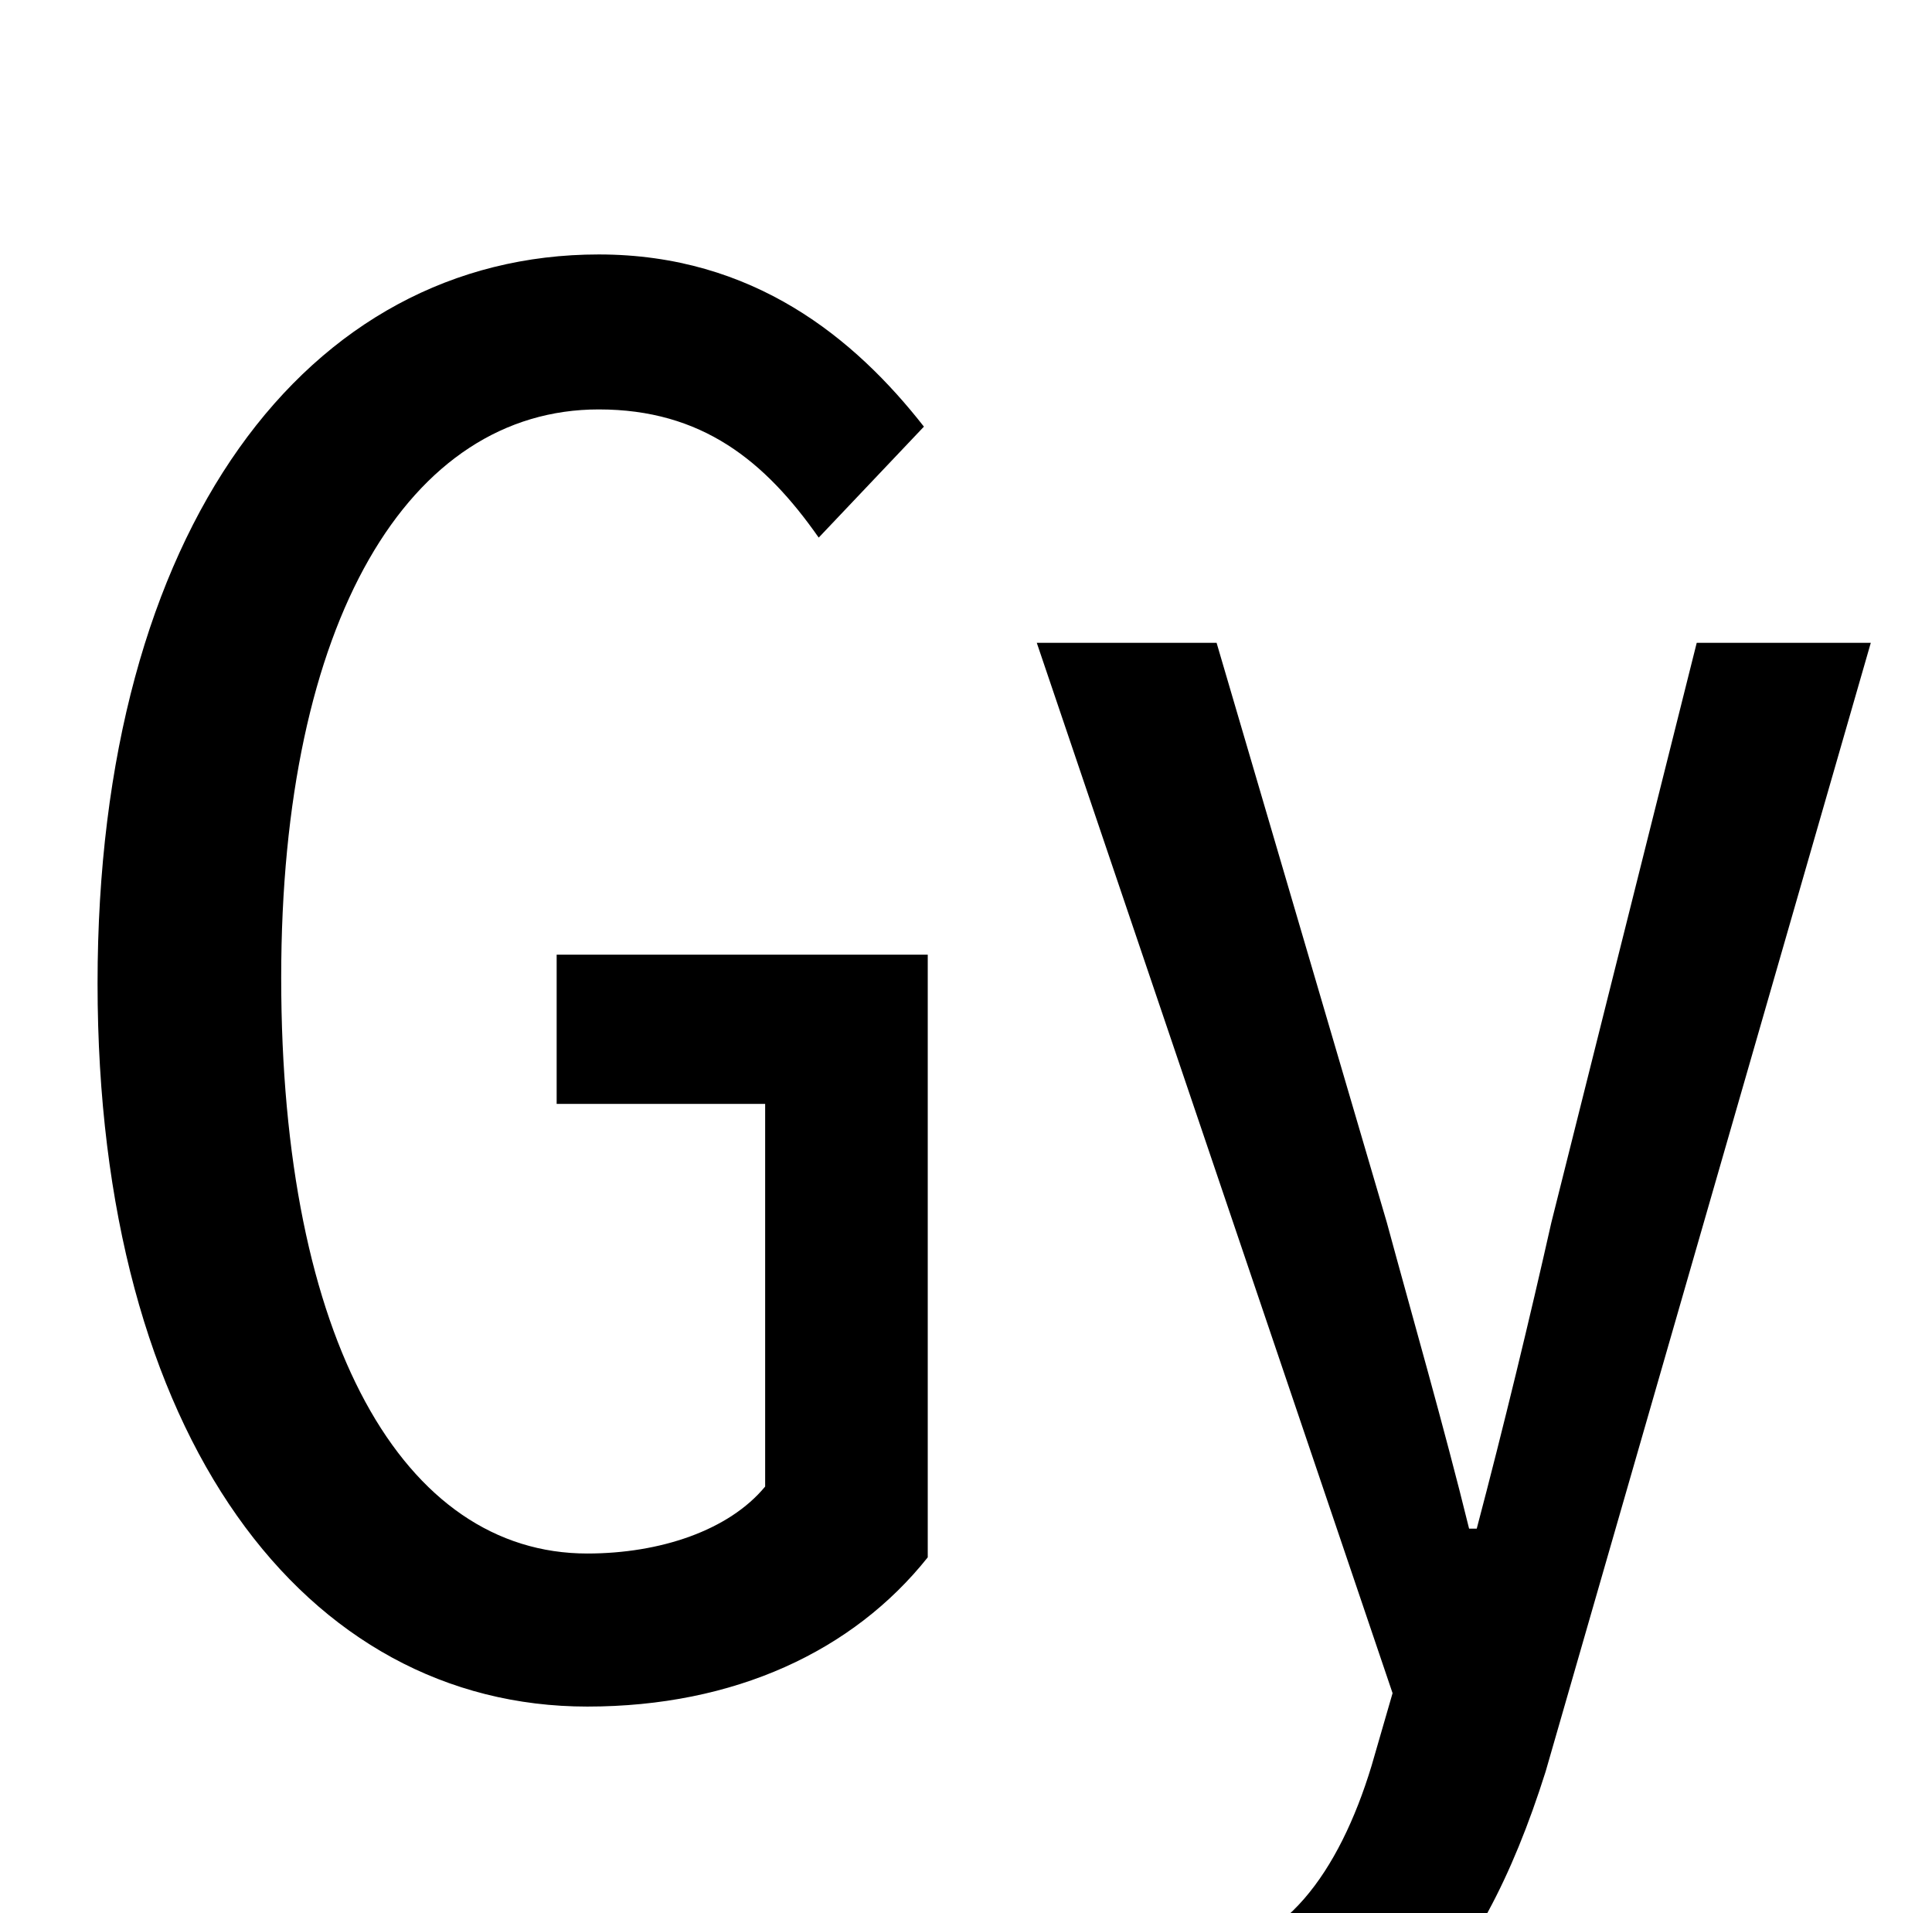 <?xml version="1.0" standalone="no"?>
<!DOCTYPE svg PUBLIC "-//W3C//DTD SVG 1.1//EN" "http://www.w3.org/Graphics/SVG/1.1/DTD/svg11.dtd" >
<svg xmlns="http://www.w3.org/2000/svg" xmlns:xlink="http://www.w3.org/1999/xlink" version="1.1" viewBox="-10 0 1010 1000">
   <path fill="currentColor"
d="M297 892c-147 0 -256 -140 -256 -378s110 -381 262 -381c81 0 134 44 170 90l-55 58c-28 -40 -61 -67 -115 -67c-99 0 -166 110 -166 297c0 190 64 301 160 301c38 0 74 -12 93 -35v-200h-109v-78h194v315c-39 49 -101 78 -178 78zM618 1095c-26 0 -47 -4 -64 -12l19 -72
c10 6 23 9 44 9c43 0 73 -41 90 -97l11 -38l-186 -549h94l89 303c13 48 30 107 43 160h4c14 -53 28 -111 39 -160l76 -303h91l-170 590c-35 111 -89 169 -180 169z" />
</svg>
